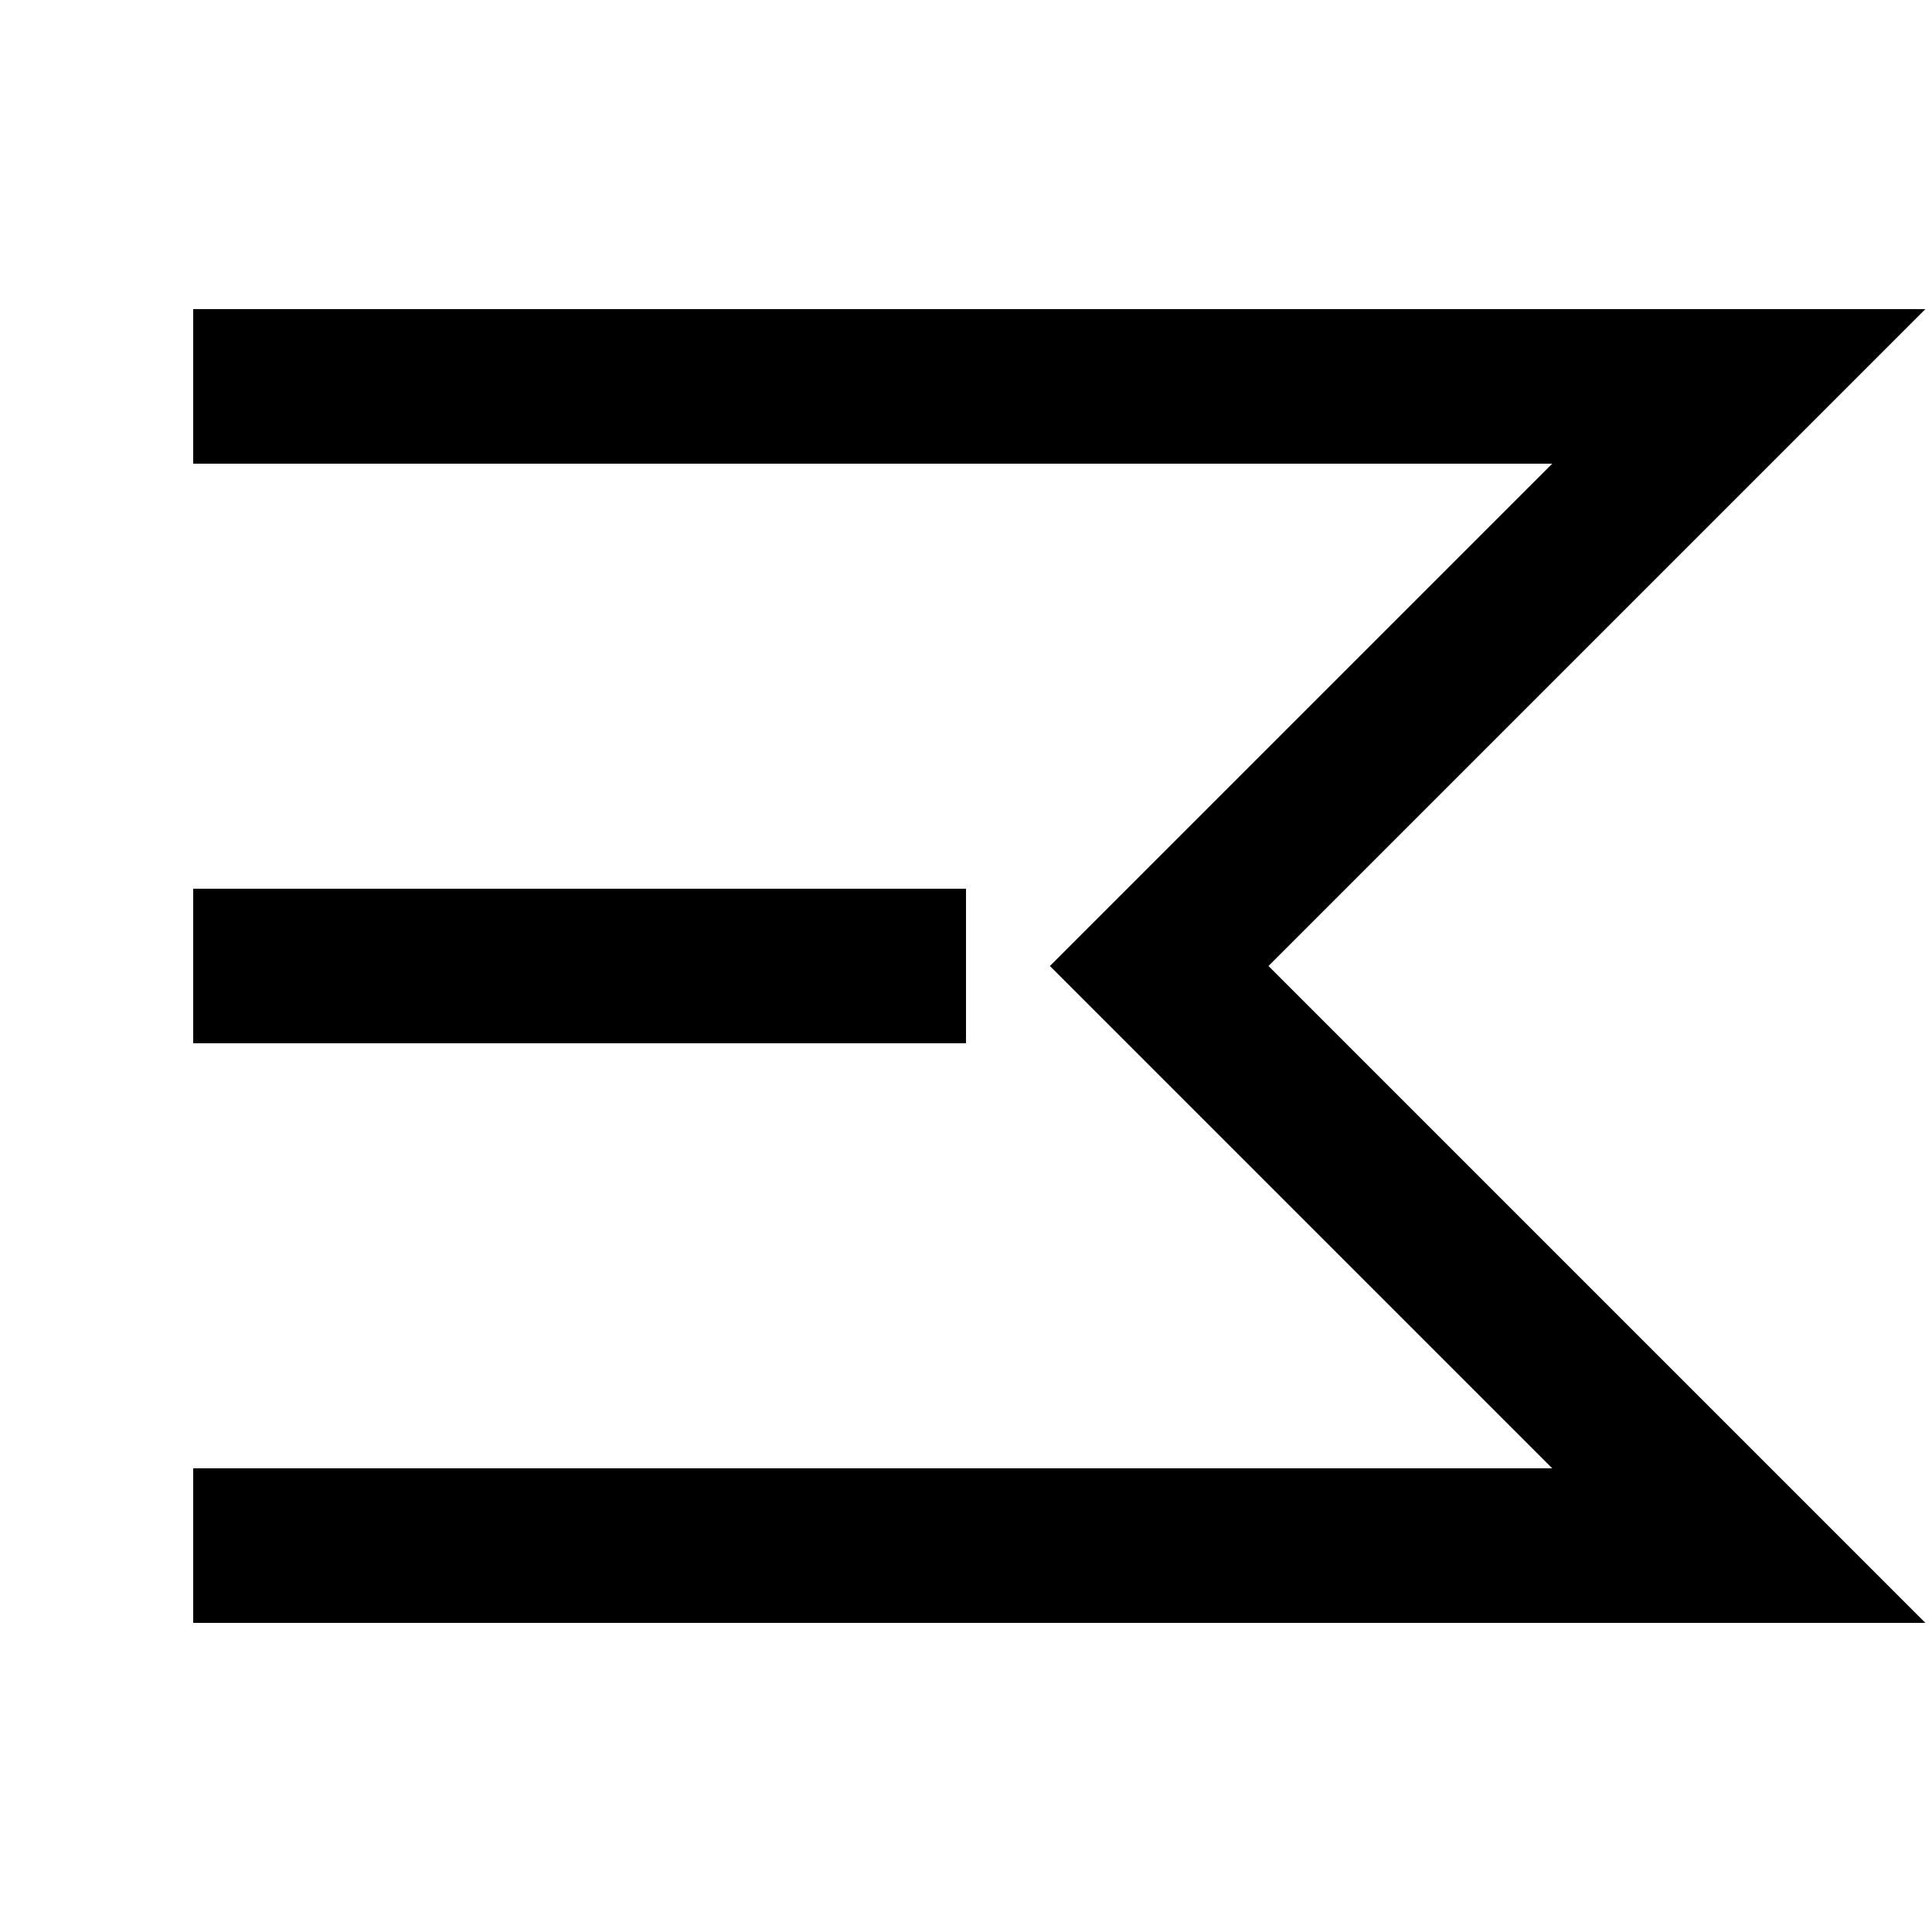 <svg xmlns="http://www.w3.org/2000/svg" viewBox="0 0 100 100" width="36" height="36">
  <title>Streamlined Icon</title>
  <g fill="none" stroke="currentColor" stroke-width="8">
    <path d="M10 20h80L60 50l30 30H10"/>
    <path d="M10 50h40"/>
  </g>
</svg>
